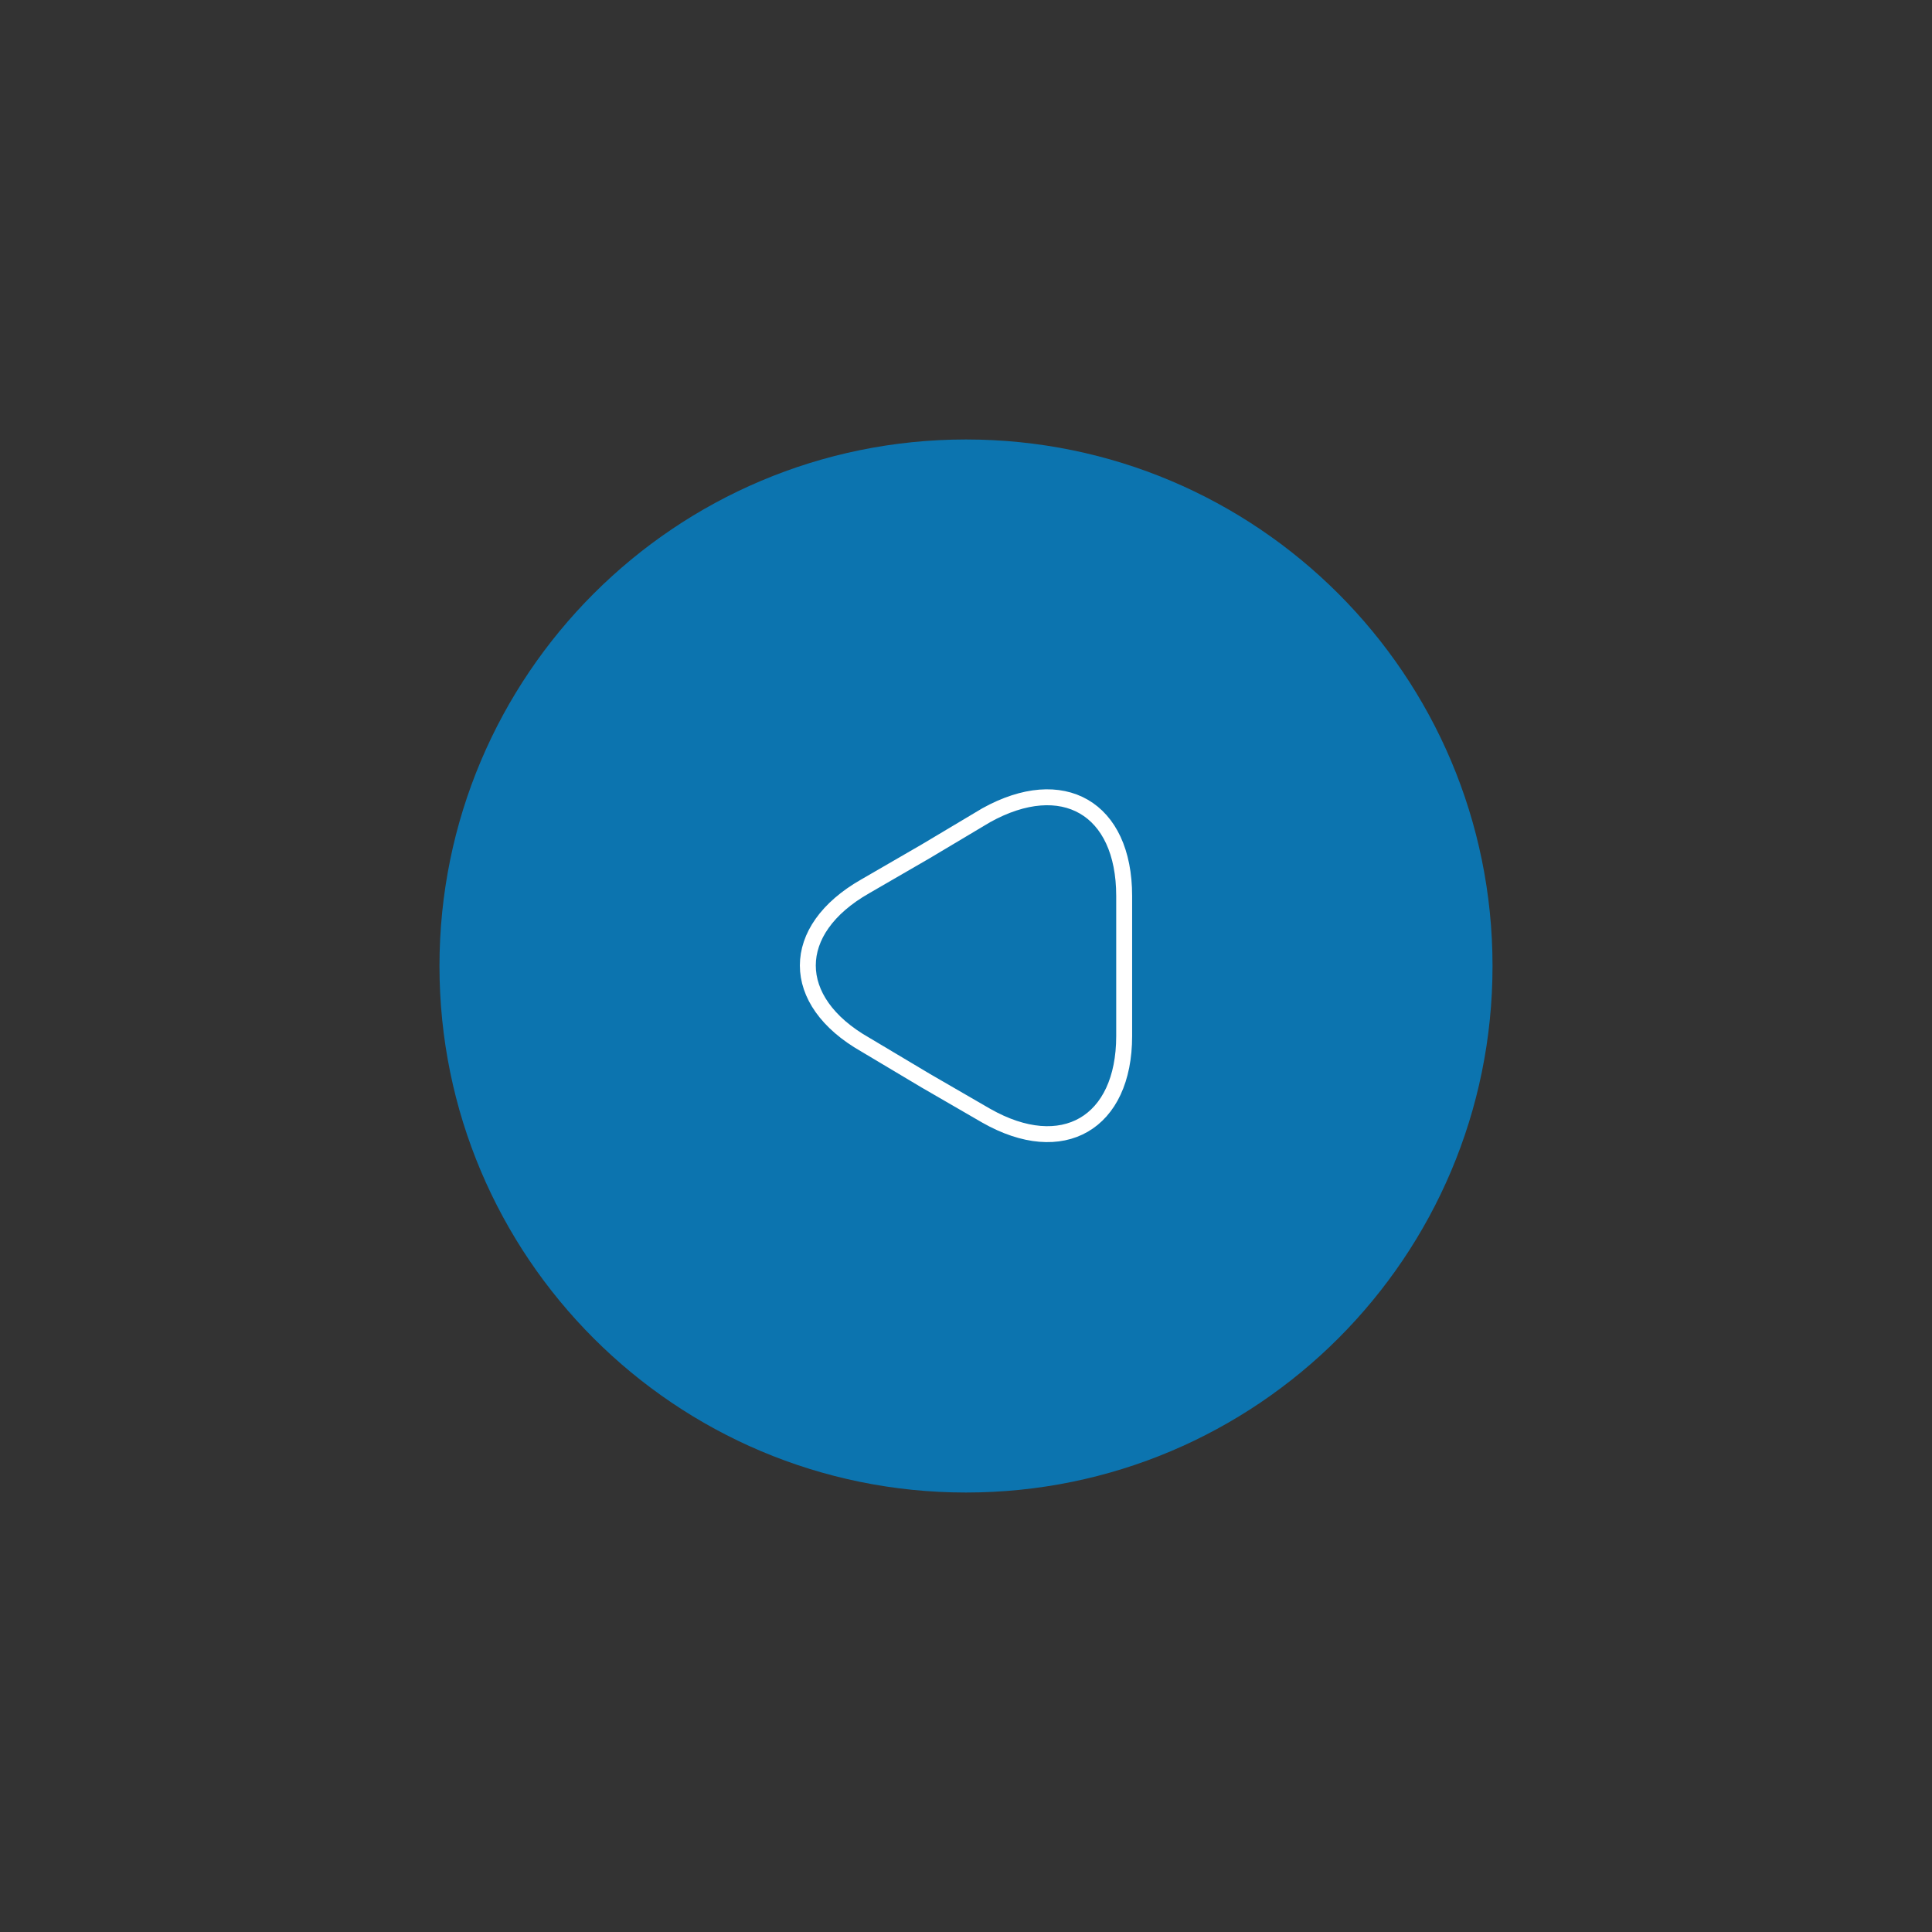 <svg version="1.2" xmlns="http://www.w3.org/2000/svg" viewBox="0 0 182 182" width="182" height="182"><rect x="0" y="0" width="182" height="182" fill="#333333" stroke="none"/><style>.a{fill:#0c74af}.b{fill:none;stroke:#fff;stroke-linecap:round;stroke-linejoin:round;stroke-width:1.5}</style><path class="a" d="m41.4 91c0 27.4 22.2 49.6 49.6 49.6 27.4 0 49.6-22.2 49.6-49.6 0-27.4-22.2-49.6-49.6-49.6-27.4 0-49.6 22.2-49.6 49.6z"/><path class="b" d="m105.9 91v6.6c0 8.2-5.8 11.6-13 7.5l-5.7-3.3-5.7-3.4c-7.2-4.1-7.2-10.8 0-14.9l5.7-3.3 5.7-3.4c7.2-4 13-0.7 13 7.6z"/></svg>